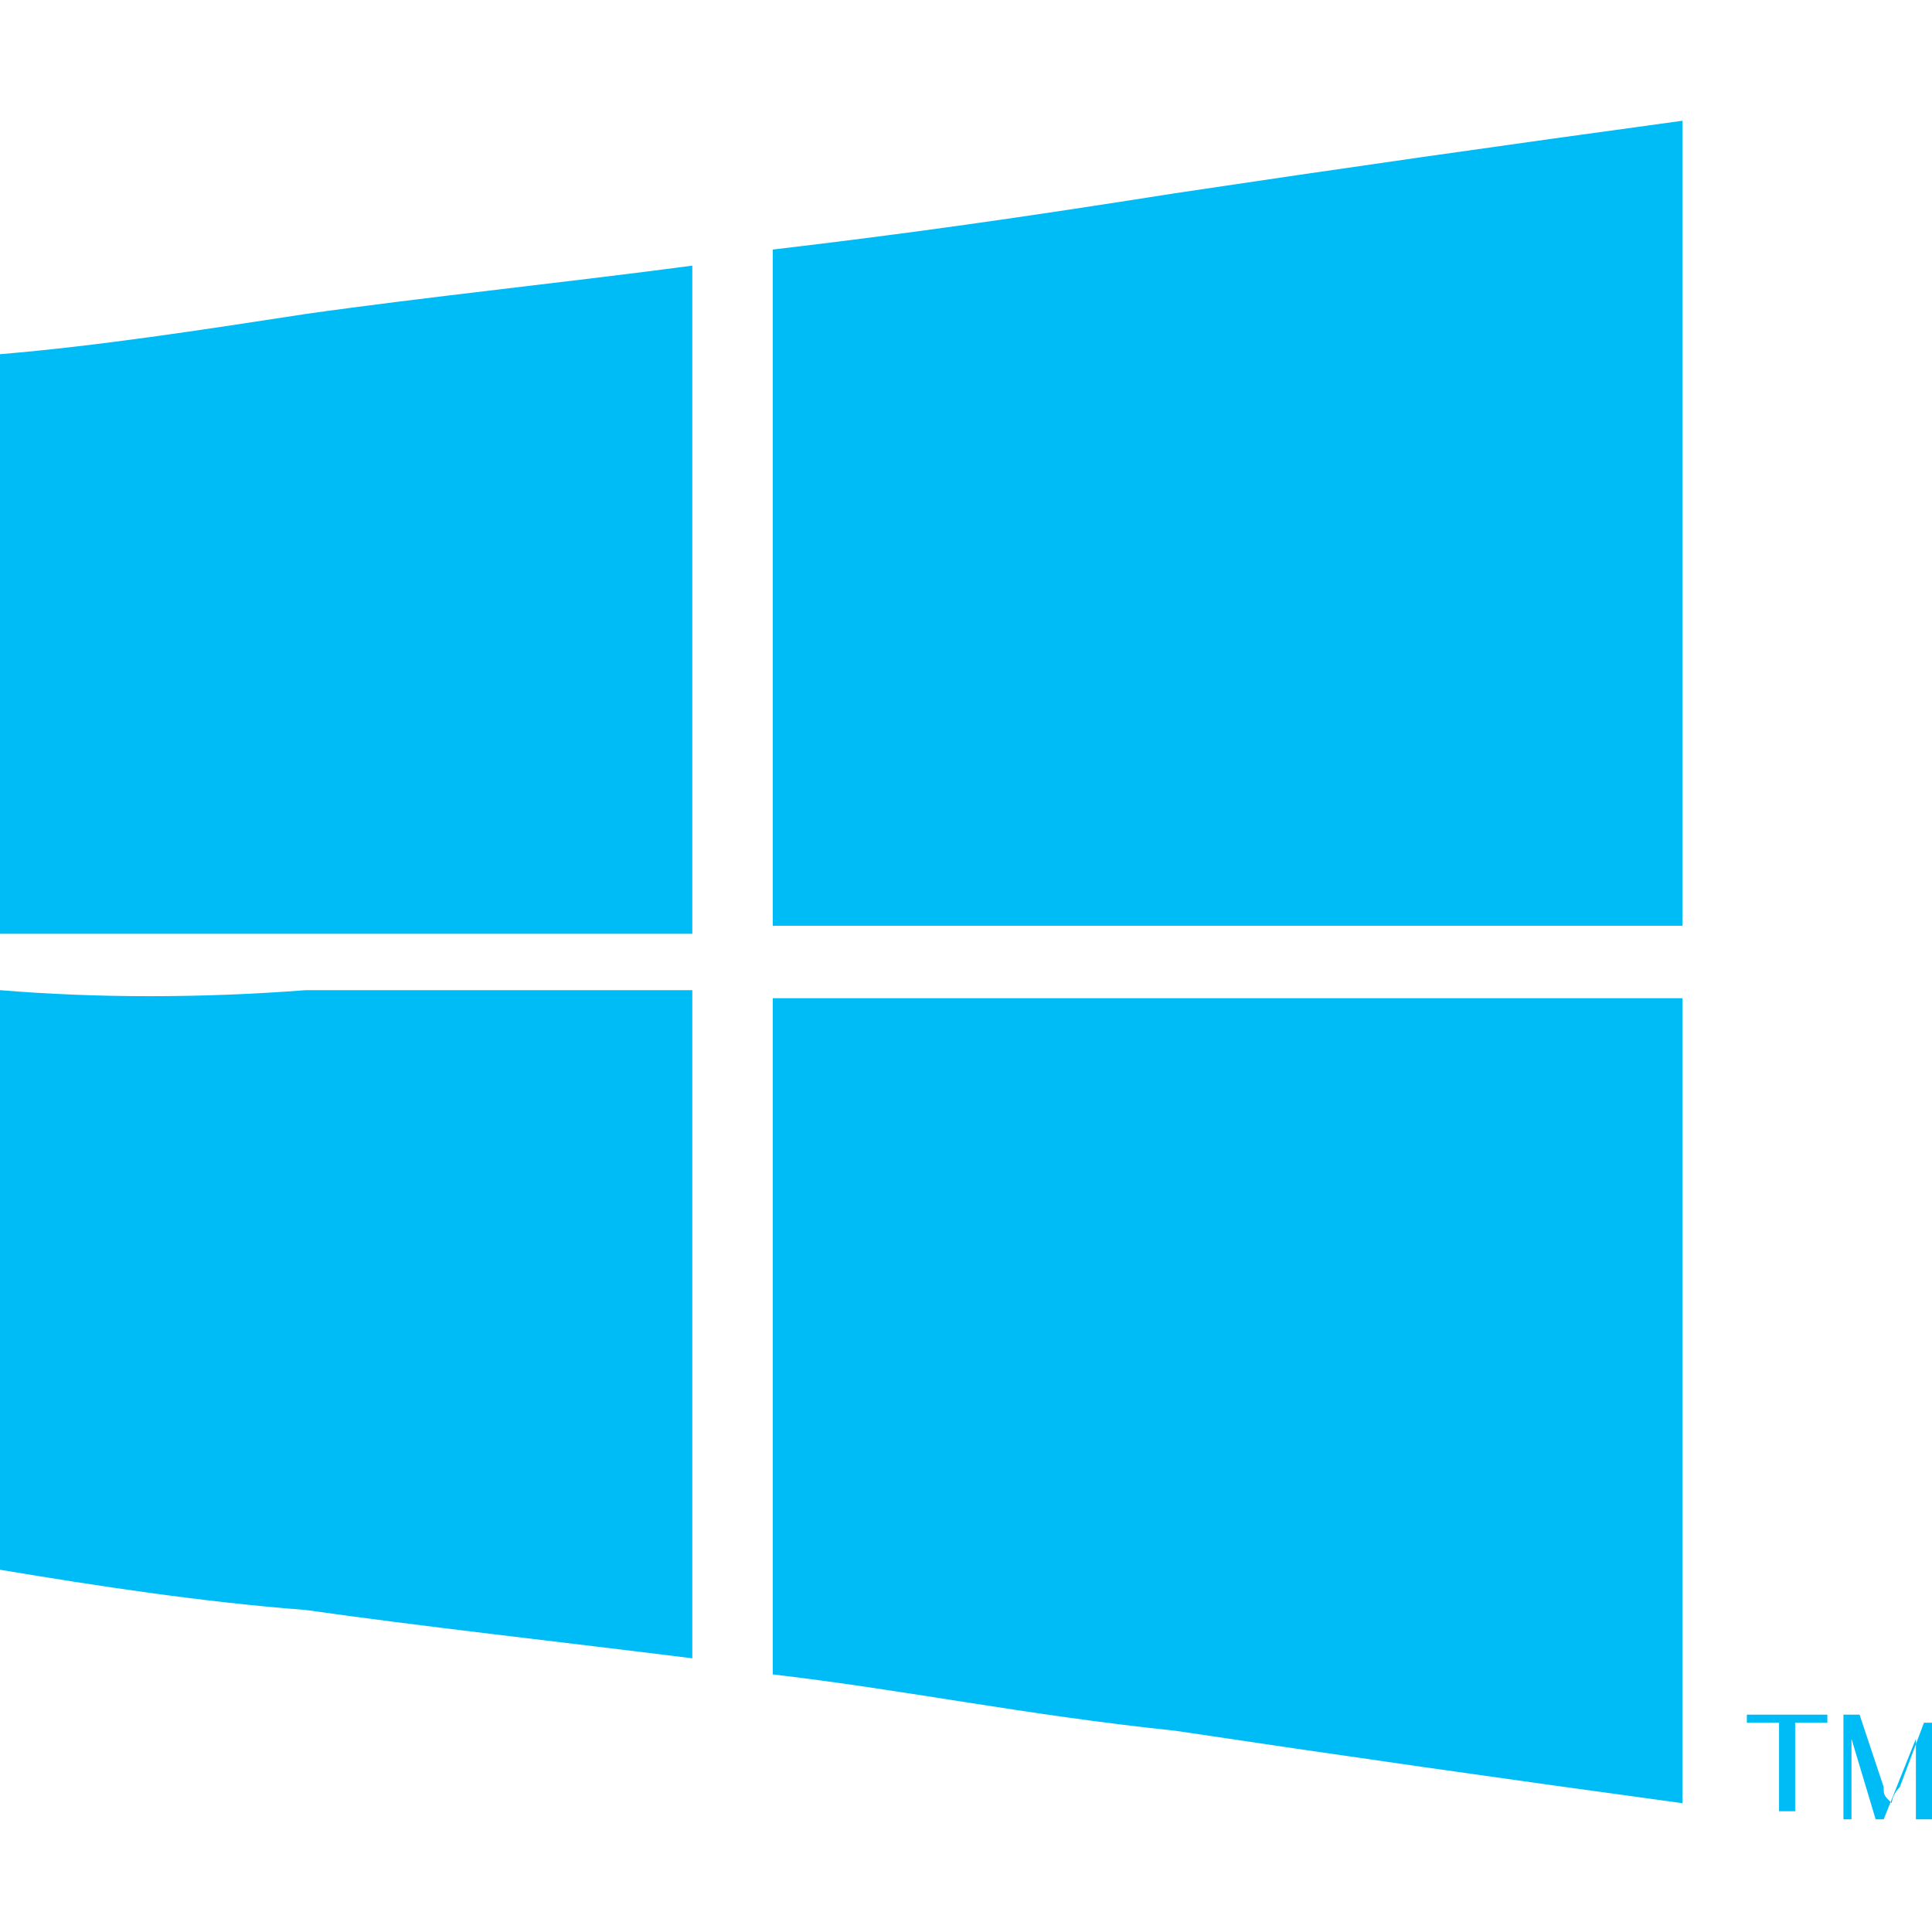 <?xml version="1.0" encoding="utf-8"?>
<!-- Generator: Adobe Illustrator 18.1.1, SVG Export Plug-In . SVG Version: 6.00 Build 0)  -->
<svg version="1.1" id="Layer_1" xmlns="http://www.w3.org/2000/svg" xmlns:xlink="http://www.w3.org/1999/xlink" x="0px" y="0px"
	 viewBox="0 0 24 24" enable-background="new 23 0 24 24" xml:space="preserve">
<path fill="#00BCF6" fill-rule="evenodd" clip-rule="evenodd" d="M20.9,1.5c-2.2,0.3-4.3,0.6-6.3,0.9c-1.9,0.3-3.3,0.5-5,0.7c0,1.4,0,2.8,0,4.2
	c0,1.4,0,2.8,0,4.2c1.7,0,3.1,0,5,0c2,0,4.1,0,6.3,0c0-1.7,0-3.3,0-5S20.9,3.2,20.9,1.5L20.9,1.5z M8.6,3.3C7.1,3.5,5.2,3.7,3.8,3.9
	C2.5,4.1,1.2,4.3,0,4.4C0,5.6,0,6.8,0,8c0,1.2,0,2.4,0,3.6c1.2,0,2.5,0,3.8,0c1.4,0,3.2,0,4.8,0c0-1.4,0-2.8,0-4.2S8.6,4.7,8.6,3.3
	L8.6,3.3z M0,12.3c0,1.2,0,2.4,0,3.6c0,1.2,0,2.4,0,3.6c1.2,0.2,2.5,0.4,3.8,0.5c1.4,0.2,3.2,0.4,4.8,0.6c0-1.4,0-2.8,0-4.1
	c0-1.4,0-2.8,0-4.2c-1.6,0-3.4,0-4.8,0C2.5,12.4,1.2,12.4,0,12.3L0,12.3z M9.6,20.8c1.7,0.2,3.1,0.5,5,0.7c2,0.3,4.1,0.6,6.3,0.9
	c0-1.7,0-3.3,0-5c0-1.7,0-3.3,0-5c-2.2,0-4.3,0-6.3,0c-1.9,0-3.3,0-5,0c0,1.4,0,2.8,0,4.2C9.6,18,9.6,19.4,9.6,20.8z"/>
<path fill="#00BCF6" fill-rule="evenodd" clip-rule="evenodd" d="M22.1,22.5v-1.1h-0.4v-0.1h1v0.1h-0.4v1.1H22.1L22.1,22.5z M22.9,22.5v-1.2h0.2
	l0.3,0.9c0,0.1,0,0.1,0.1,0.2c0,0,0-0.1,0.1-0.2l0.3-0.8H24v1.2h-0.2v-1l-0.4,1h-0.1l-0.3-1v1H22.9z"/>
</svg>